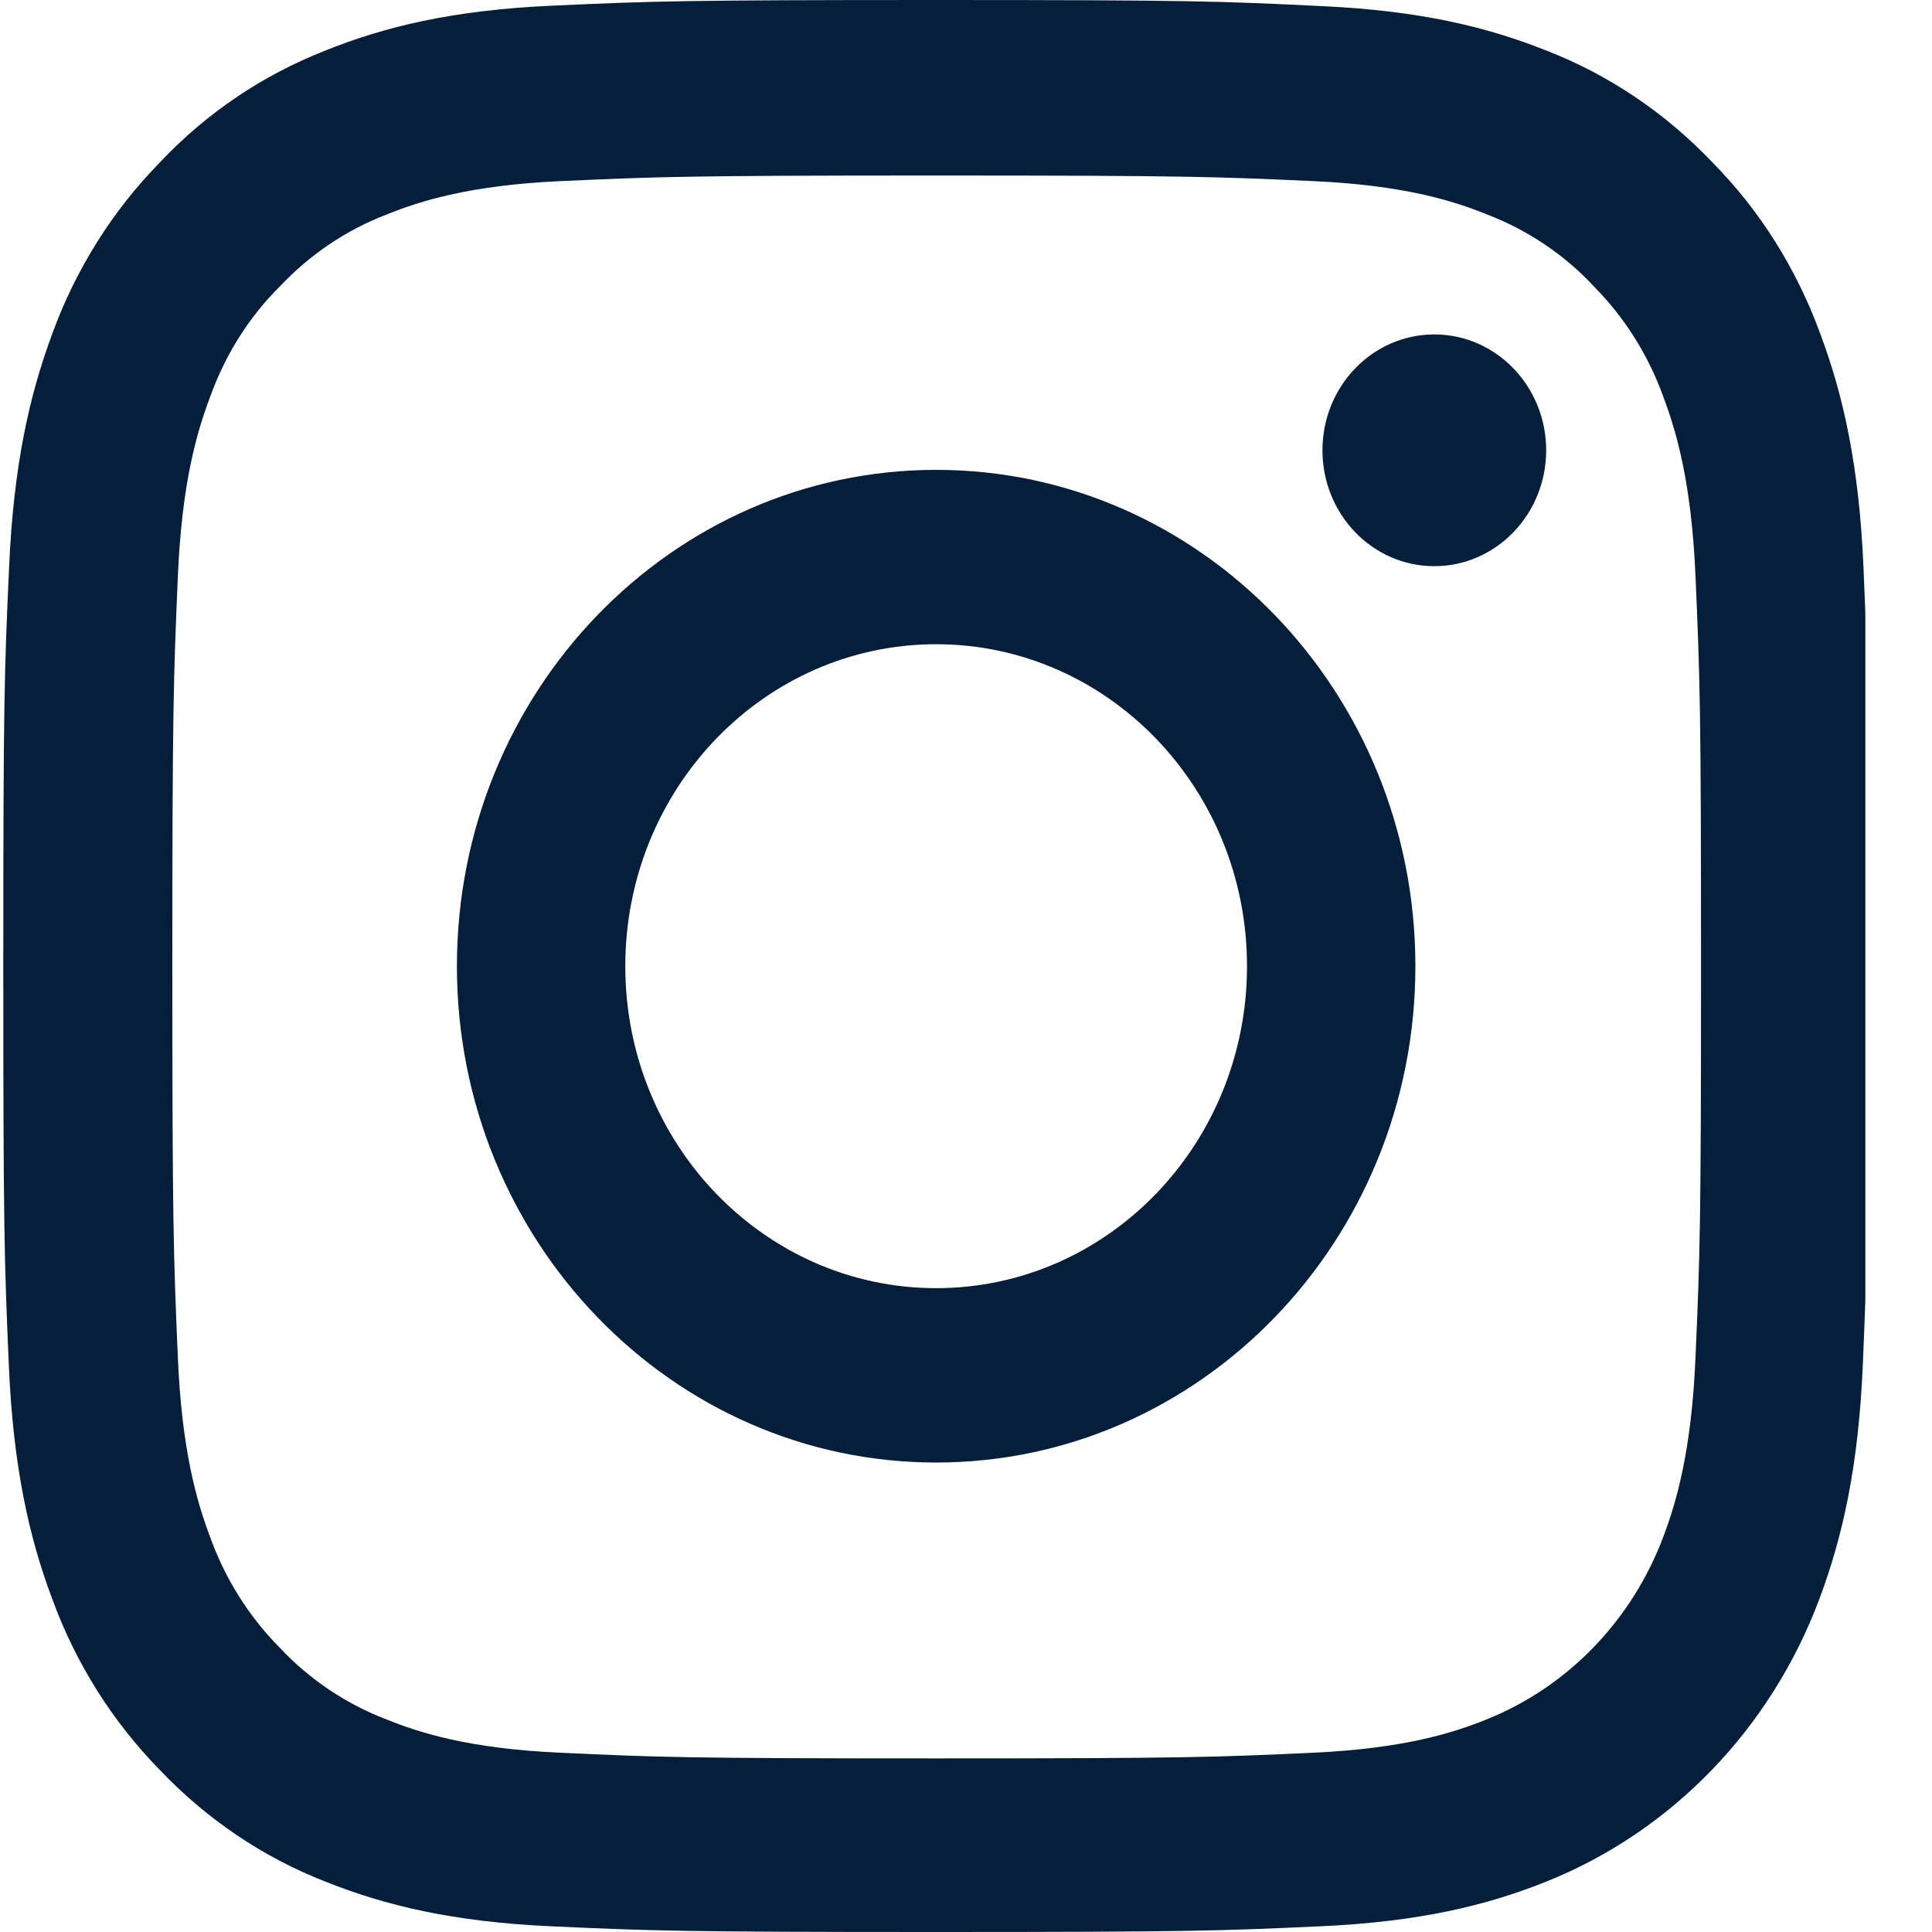 <svg width="20" height="20" viewBox="0 0 20 20" fill="none" xmlns="http://www.w3.org/2000/svg">
<g clip-path="url(#clip0)">
<path d="M19.291 5.88C19.246 4.817 19.08 4.087 18.843 3.454C18.597 2.782 18.22 2.18 17.726 1.68C17.243 1.172 16.658 0.777 16.017 0.527C15.402 0.281 14.701 0.109 13.675 0.063C12.641 0.012 12.313 0 9.691 0C7.069 0 6.741 0.012 5.711 0.059C4.685 0.105 3.98 0.277 3.369 0.523C2.72 0.777 2.139 1.168 1.656 1.68C1.166 2.18 0.785 2.786 0.543 3.45C0.306 4.087 0.14 4.813 0.094 5.876C0.045 6.947 0.034 7.287 0.034 10.002C0.034 12.717 0.045 13.057 0.091 14.124C0.136 15.187 0.302 15.917 0.54 16.55C0.785 17.222 1.166 17.824 1.656 18.324C2.139 18.832 2.724 19.227 3.365 19.477C3.98 19.723 4.681 19.895 5.708 19.941C6.737 19.988 7.066 20 9.687 20C12.309 20 12.637 19.988 13.667 19.941C14.693 19.895 15.399 19.723 16.01 19.477C17.307 18.957 18.333 17.894 18.835 16.55C19.073 15.913 19.239 15.187 19.284 14.124C19.329 13.057 19.34 12.717 19.34 10.002C19.34 7.287 19.337 6.947 19.291 5.88ZM17.552 14.046C17.511 15.023 17.353 15.55 17.221 15.902C16.896 16.773 16.228 17.464 15.387 17.8C15.048 17.937 14.535 18.101 13.595 18.144C12.577 18.191 12.271 18.203 9.695 18.203C7.118 18.203 6.809 18.191 5.794 18.144C4.851 18.101 4.342 17.937 4.002 17.8C3.584 17.64 3.203 17.386 2.893 17.054C2.573 16.73 2.328 16.339 2.173 15.905C2.041 15.554 1.882 15.023 1.841 14.05C1.796 12.995 1.784 12.678 1.784 10.01C1.784 7.341 1.796 7.021 1.841 5.97C1.882 4.993 2.041 4.466 2.173 4.114C2.328 3.68 2.573 3.286 2.897 2.965C3.21 2.633 3.587 2.379 4.006 2.219C4.346 2.082 4.859 1.918 5.798 1.875C6.817 1.829 7.122 1.817 9.698 1.817C12.279 1.817 12.584 1.829 13.599 1.875C14.542 1.918 15.052 2.082 15.391 2.219C15.81 2.379 16.191 2.633 16.5 2.965C16.821 3.29 17.066 3.68 17.221 4.114C17.353 4.466 17.511 4.997 17.552 5.97C17.598 7.025 17.609 7.341 17.609 10.01C17.609 12.678 17.598 12.991 17.552 14.046Z" fill="#051E3A"/>
<path d="M9.691 4.864C6.952 4.864 4.73 7.165 4.73 10.002C4.73 12.838 6.952 15.14 9.691 15.14C12.43 15.14 14.652 12.838 14.652 10.002C14.652 7.165 12.43 4.864 9.691 4.864ZM9.691 13.335C7.914 13.335 6.473 11.842 6.473 10.002C6.473 8.162 7.914 6.669 9.691 6.669C11.468 6.669 12.909 8.162 12.909 10.002C12.909 11.842 11.468 13.335 9.691 13.335Z" fill="#051E3A"/>
<path d="M16.006 4.661C16.006 5.324 15.487 5.861 14.848 5.861C14.208 5.861 13.69 5.324 13.69 4.661C13.69 3.999 14.208 3.462 14.848 3.462C15.487 3.462 16.006 3.999 16.006 4.661Z" fill="#051E3A"/>
</g>
<defs>
<clipPath id="clip0">
<rect width="19.31" height="20" fill="white"/>
</clipPath>
</defs>
</svg>
